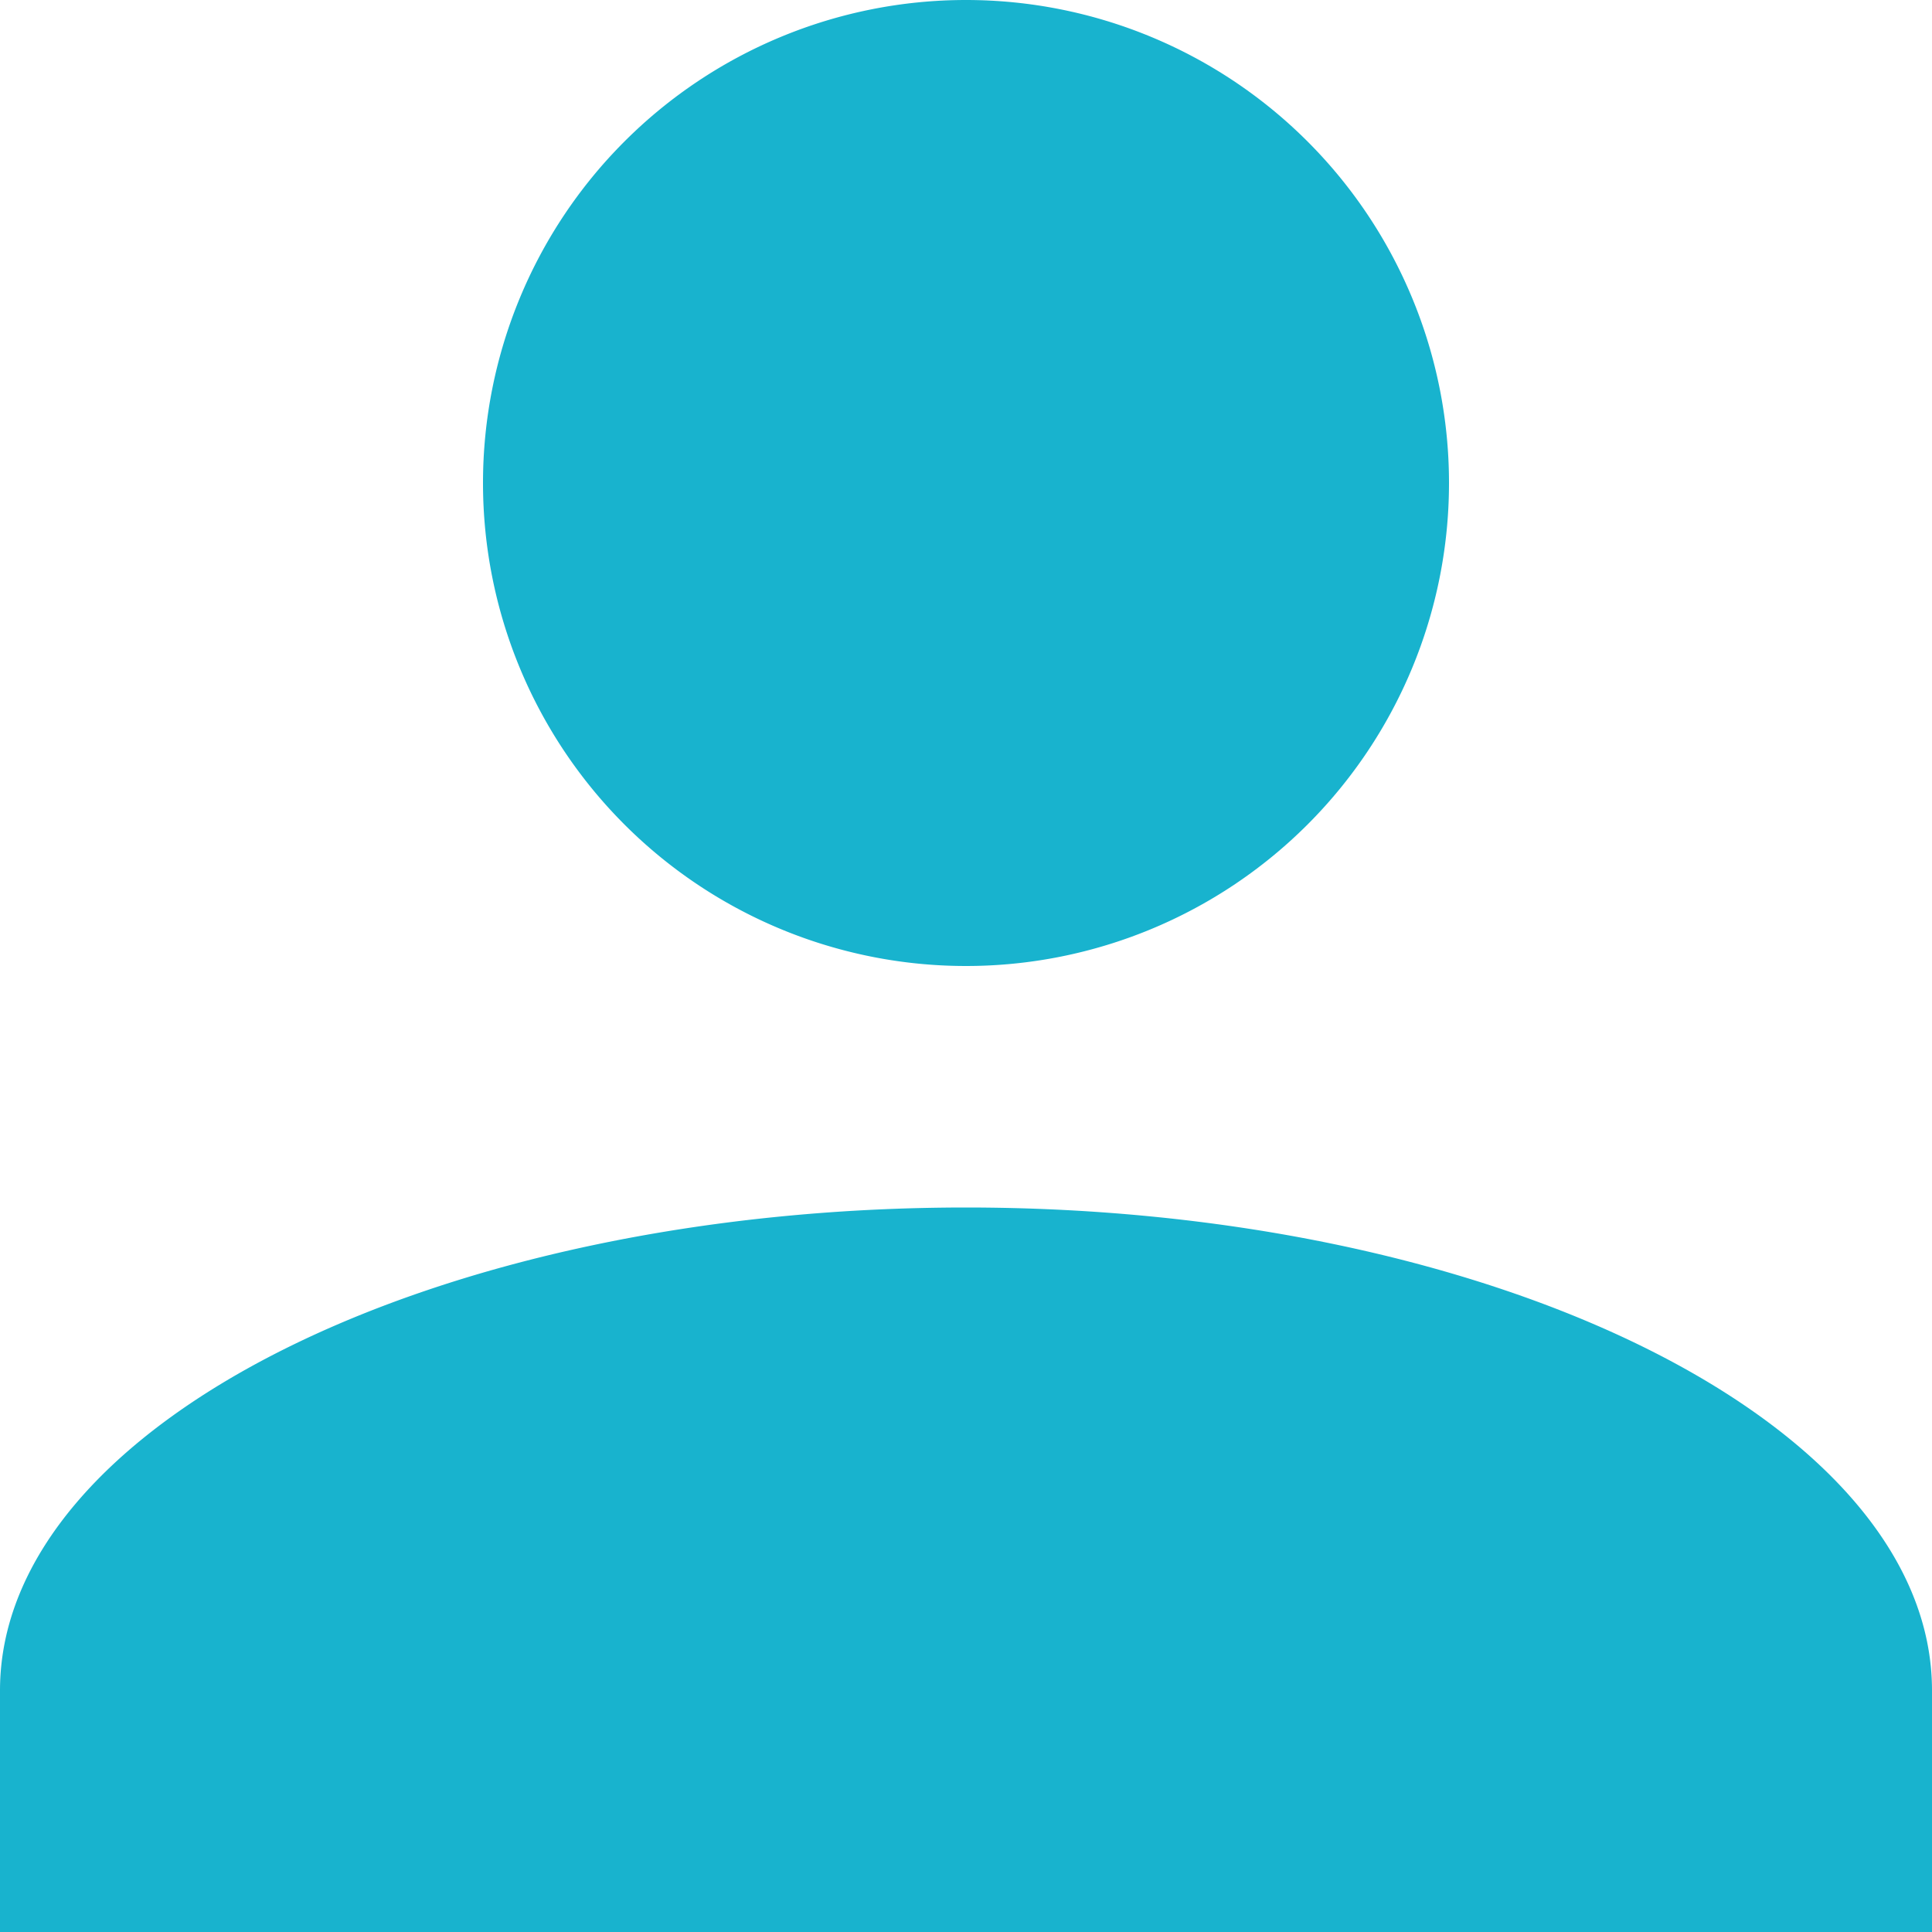 <svg xmlns="http://www.w3.org/2000/svg" width="16" height="16" viewBox="0 0 16 16">
  <g id="Profile" opacity="0.991">
    <path id="Union_1" data-name="Union 1" d="M0,16V14c0-2.2,3.6-4,8-4s8,1.8,8,4v2ZM4,4A4,4,0,1,1,8,8,4,4,0,0,1,4,4Z" fill="#16b2ce"/>
  </g>
</svg>
